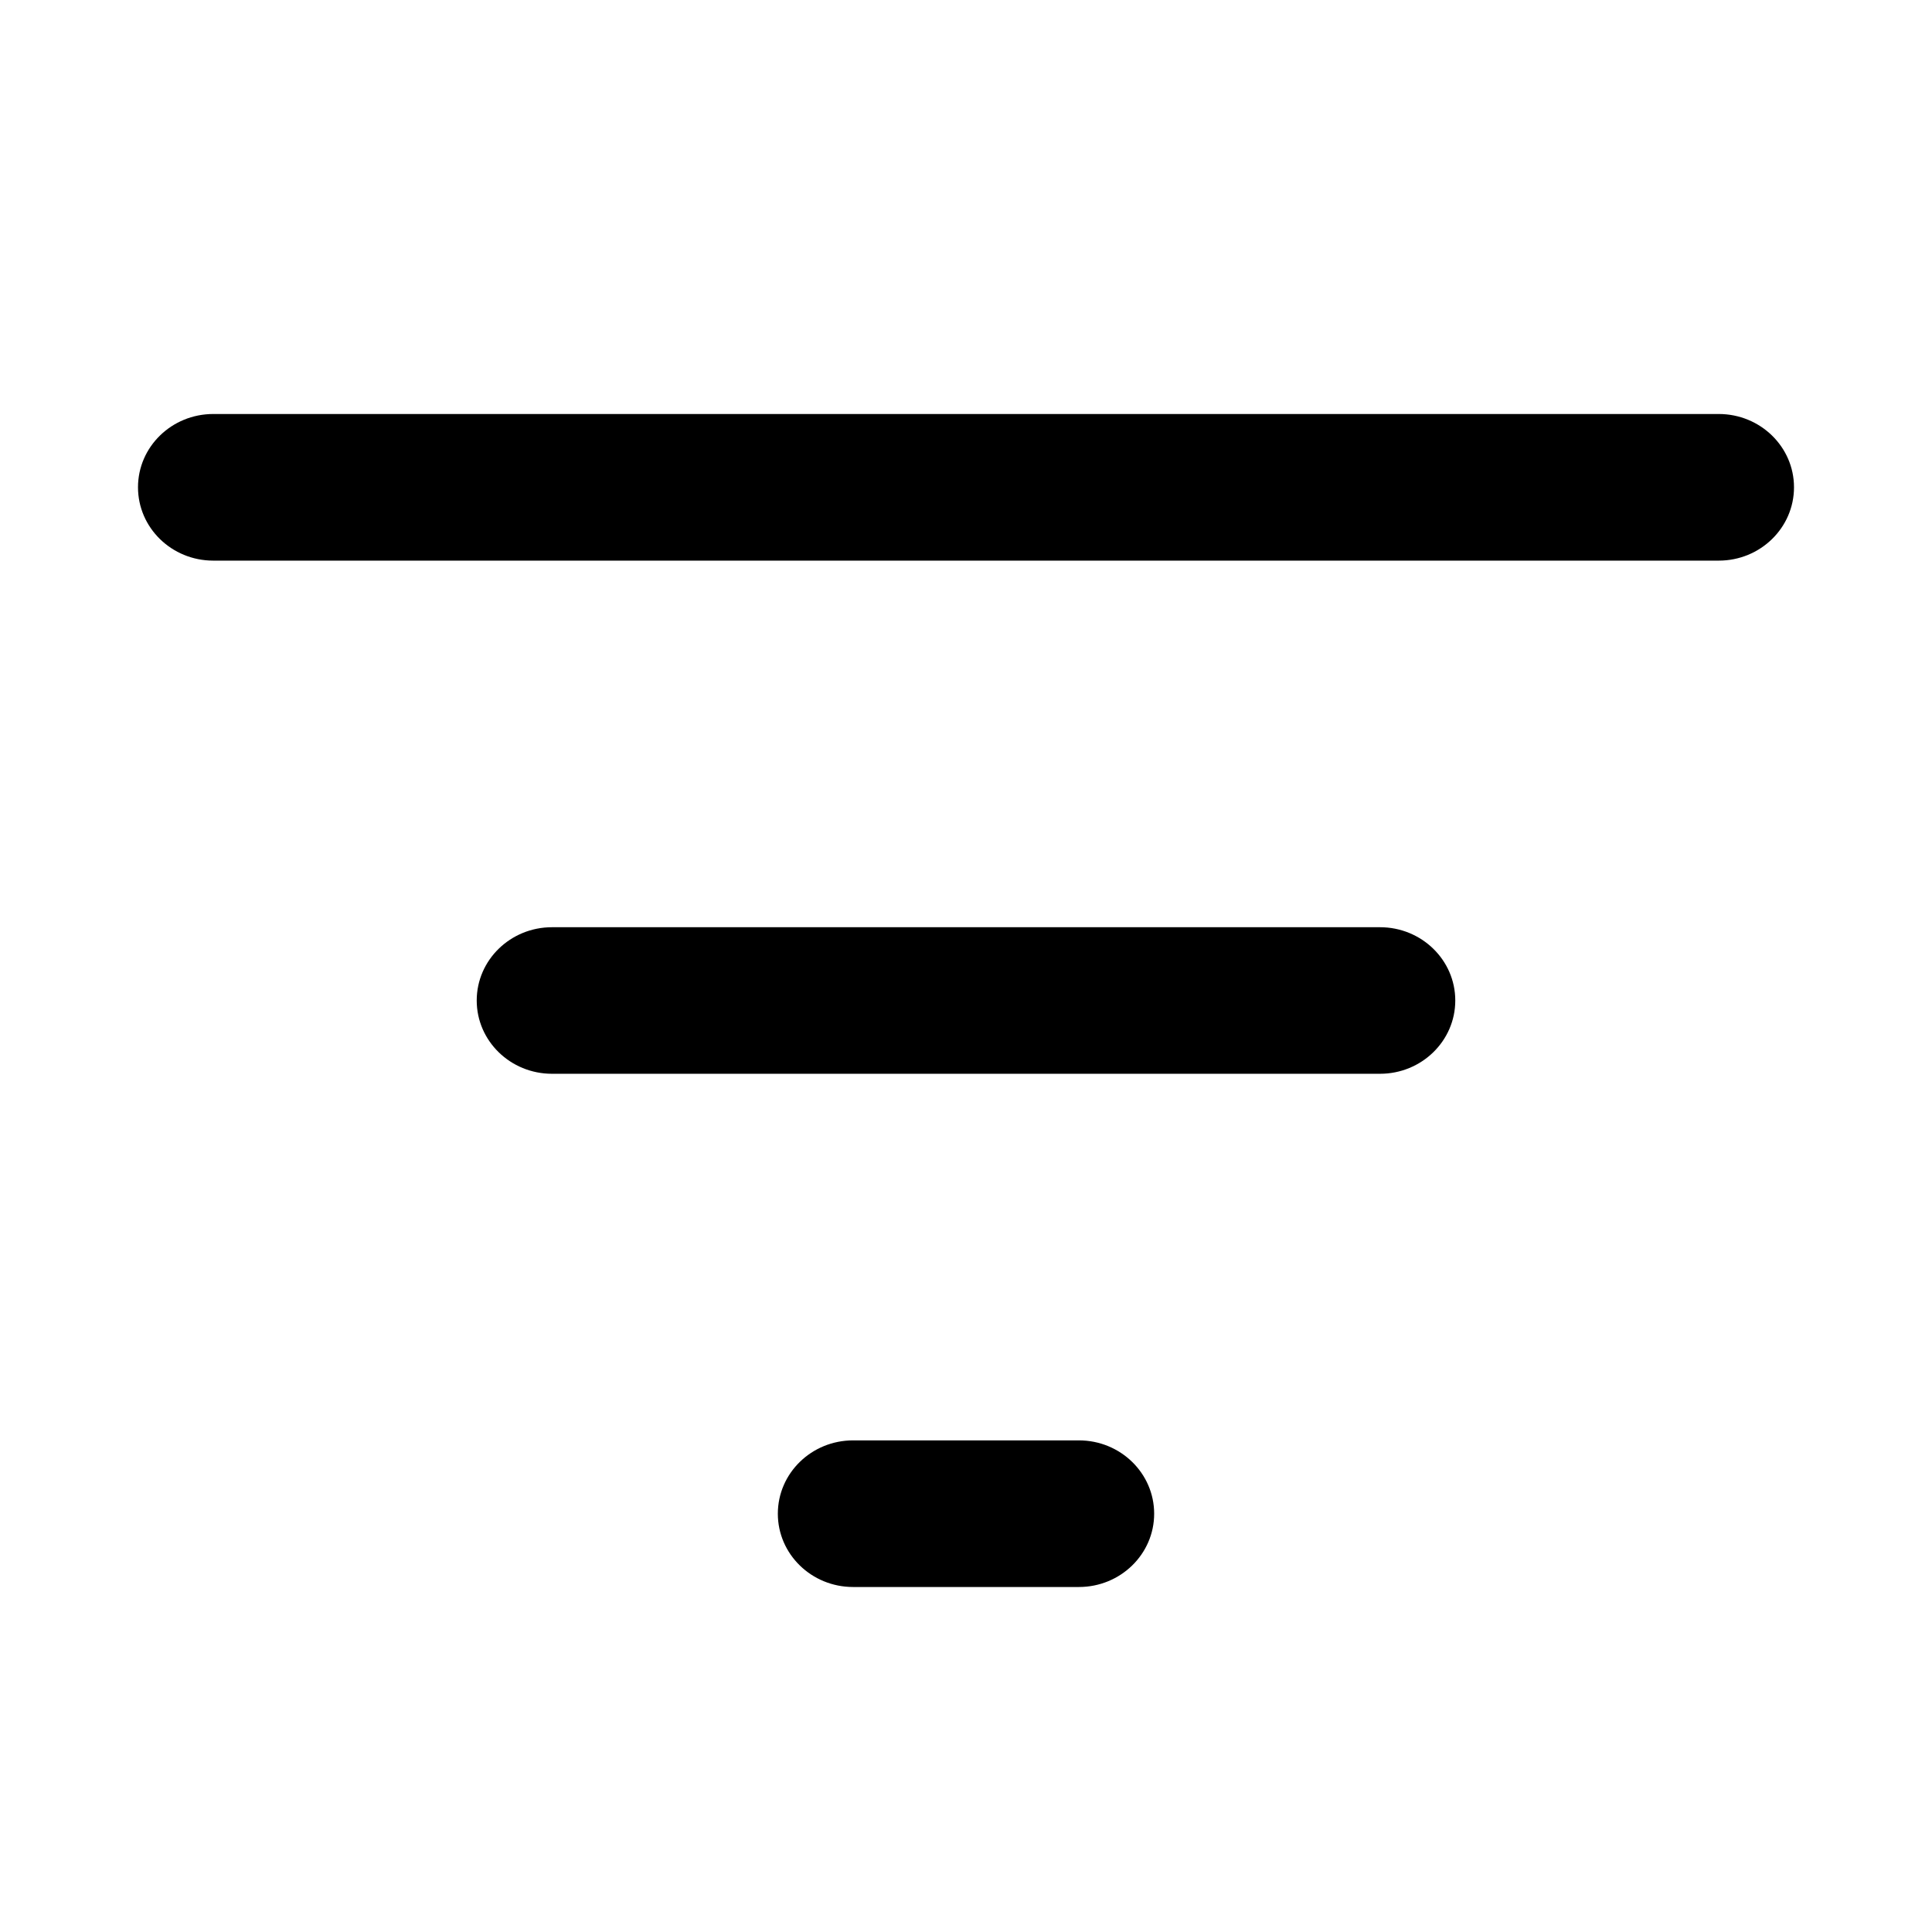 <?xml version="1.0" ?><svg fill="none" height="28" viewBox="0 0 28 28" width="28" xmlns="http://www.w3.org/2000/svg"><path d="M2 7.062C2 6.476 2.488 6 3.091 6H24.909C25.512 6 26 6.476 26 7.062C26 7.649 25.512 8.125 24.909 8.125H3.091C2.488 8.125 2 7.649 2 7.062Z" fill="black"/><path d="M6.909 14.5C6.909 13.913 7.398 13.438 8 13.438H20C20.602 13.438 21.091 13.913 21.091 14.5C21.091 15.087 20.602 15.562 20 15.562H8C7.398 15.562 6.909 15.087 6.909 14.5Z" fill="black"/><path d="M12.364 20.875C11.761 20.875 11.273 21.351 11.273 21.938C11.273 22.524 11.761 23 12.364 23H15.636C16.239 23 16.727 22.524 16.727 21.938C16.727 21.351 16.239 20.875 15.636 20.875H12.364Z" fill="black"/></svg>